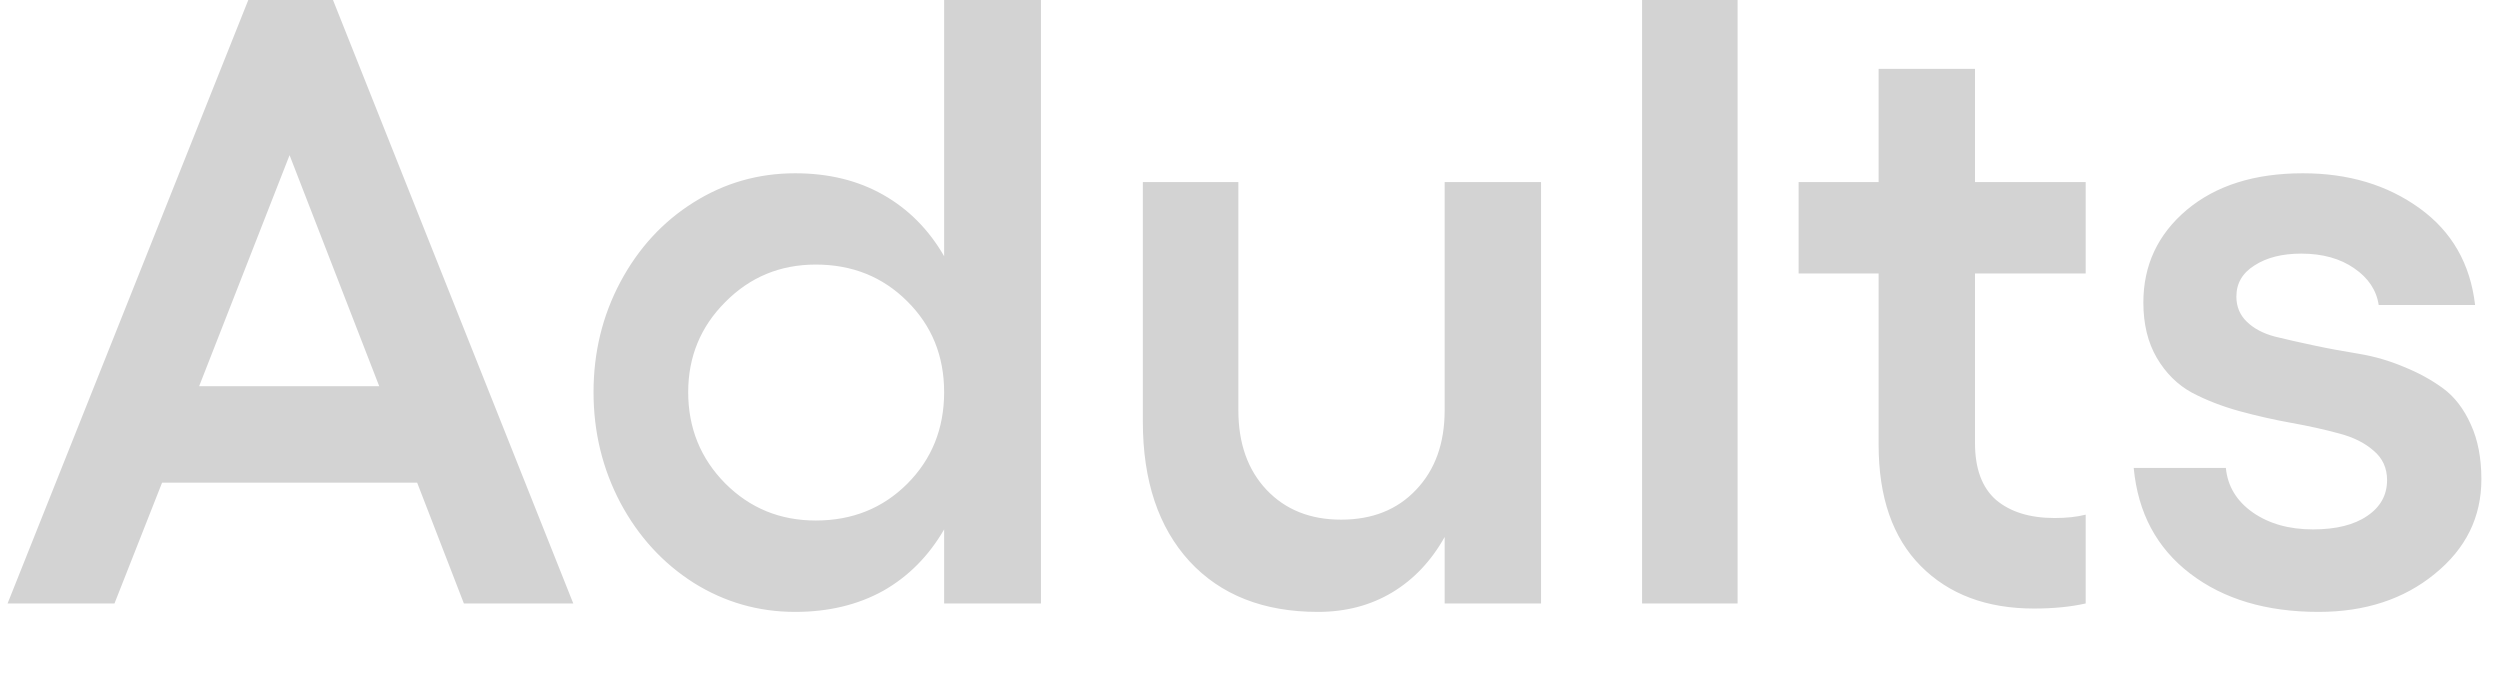 <svg width="29" height="8" viewBox="0 0 29 8" fill="none" xmlns="http://www.w3.org/2000/svg">
<path d="M5.381 7L4.839 5.599H1.88L1.328 7H0.088L2.881 -0.002H3.862L6.65 7H5.381ZM2.31 4.48H4.399L3.359 1.8L2.31 4.48ZM10.952 -0.002H12.075V7H10.952V6.141C10.773 6.45 10.537 6.688 10.244 6.854C9.951 7.016 9.611 7.098 9.224 7.098C8.797 7.098 8.405 6.985 8.047 6.761C7.689 6.533 7.406 6.224 7.197 5.833C6.989 5.439 6.885 5.011 6.885 4.549C6.885 4.087 6.989 3.66 7.197 3.27C7.406 2.879 7.689 2.571 8.047 2.347C8.405 2.122 8.797 2.01 9.224 2.01C9.611 2.01 9.951 2.093 10.244 2.259C10.537 2.425 10.773 2.662 10.952 2.972V-0.002ZM9.463 6.038C9.886 6.038 10.239 5.896 10.523 5.613C10.809 5.327 10.952 4.972 10.952 4.549C10.952 4.129 10.809 3.777 10.523 3.494C10.239 3.211 9.886 3.069 9.463 3.069C9.049 3.069 8.7 3.214 8.413 3.504C8.127 3.79 7.983 4.139 7.983 4.549C7.983 4.965 8.127 5.319 8.413 5.608C8.7 5.895 9.049 6.038 9.463 6.038ZM16.758 2.112H17.876V7H16.758V6.229C16.602 6.508 16.398 6.723 16.148 6.873C15.897 7.023 15.61 7.098 15.288 7.098C14.657 7.098 14.16 6.902 13.799 6.512C13.438 6.118 13.257 5.577 13.257 4.891V2.112H14.365V4.759C14.365 5.143 14.474 5.451 14.692 5.682C14.911 5.913 15.199 6.028 15.557 6.028C15.918 6.028 16.208 5.913 16.426 5.682C16.647 5.451 16.758 5.143 16.758 4.759V2.112ZM20.156 -0.002V7H19.048V-0.002H20.156ZM24.194 3.172H22.91V5.14C22.91 5.436 22.991 5.656 23.154 5.799C23.32 5.939 23.547 6.009 23.833 6.009C23.973 6.009 24.093 5.996 24.194 5.97V7C24.022 7.039 23.822 7.059 23.594 7.059C23.044 7.059 22.606 6.894 22.28 6.565C21.955 6.237 21.792 5.768 21.792 5.159V3.172H20.864V2.112H21.792V0.799H22.91V2.112H24.194V3.172ZM26.895 7.098C26.289 7.098 25.793 6.95 25.405 6.653C25.018 6.357 24.8 5.949 24.751 5.428H25.82C25.84 5.639 25.944 5.812 26.133 5.945C26.322 6.076 26.554 6.141 26.831 6.141C27.098 6.141 27.308 6.089 27.461 5.984C27.614 5.88 27.69 5.742 27.69 5.569C27.69 5.429 27.638 5.315 27.534 5.228C27.43 5.136 27.295 5.07 27.129 5.027C26.963 4.982 26.779 4.941 26.577 4.905C26.379 4.869 26.178 4.824 25.977 4.769C25.775 4.713 25.591 4.642 25.425 4.554C25.259 4.463 25.124 4.329 25.02 4.153C24.915 3.974 24.863 3.759 24.863 3.509C24.863 3.076 25.031 2.718 25.366 2.435C25.705 2.151 26.154 2.01 26.714 2.01C27.241 2.01 27.692 2.145 28.066 2.415C28.441 2.685 28.656 3.06 28.711 3.538H27.593C27.567 3.366 27.472 3.224 27.31 3.113C27.147 2.999 26.942 2.942 26.694 2.942C26.473 2.942 26.292 2.988 26.152 3.079C26.012 3.167 25.942 3.287 25.942 3.44C25.942 3.558 25.983 3.655 26.064 3.733C26.146 3.812 26.253 3.868 26.387 3.904C26.52 3.937 26.672 3.971 26.841 4.007C27.01 4.043 27.184 4.075 27.363 4.104C27.542 4.134 27.716 4.184 27.886 4.256C28.055 4.324 28.206 4.407 28.34 4.505C28.473 4.603 28.581 4.743 28.662 4.925C28.744 5.104 28.784 5.315 28.784 5.56C28.784 5.999 28.604 6.365 28.242 6.658C27.884 6.951 27.435 7.098 26.895 7.098Z" fill="#D3D3D3"/>
</svg>
